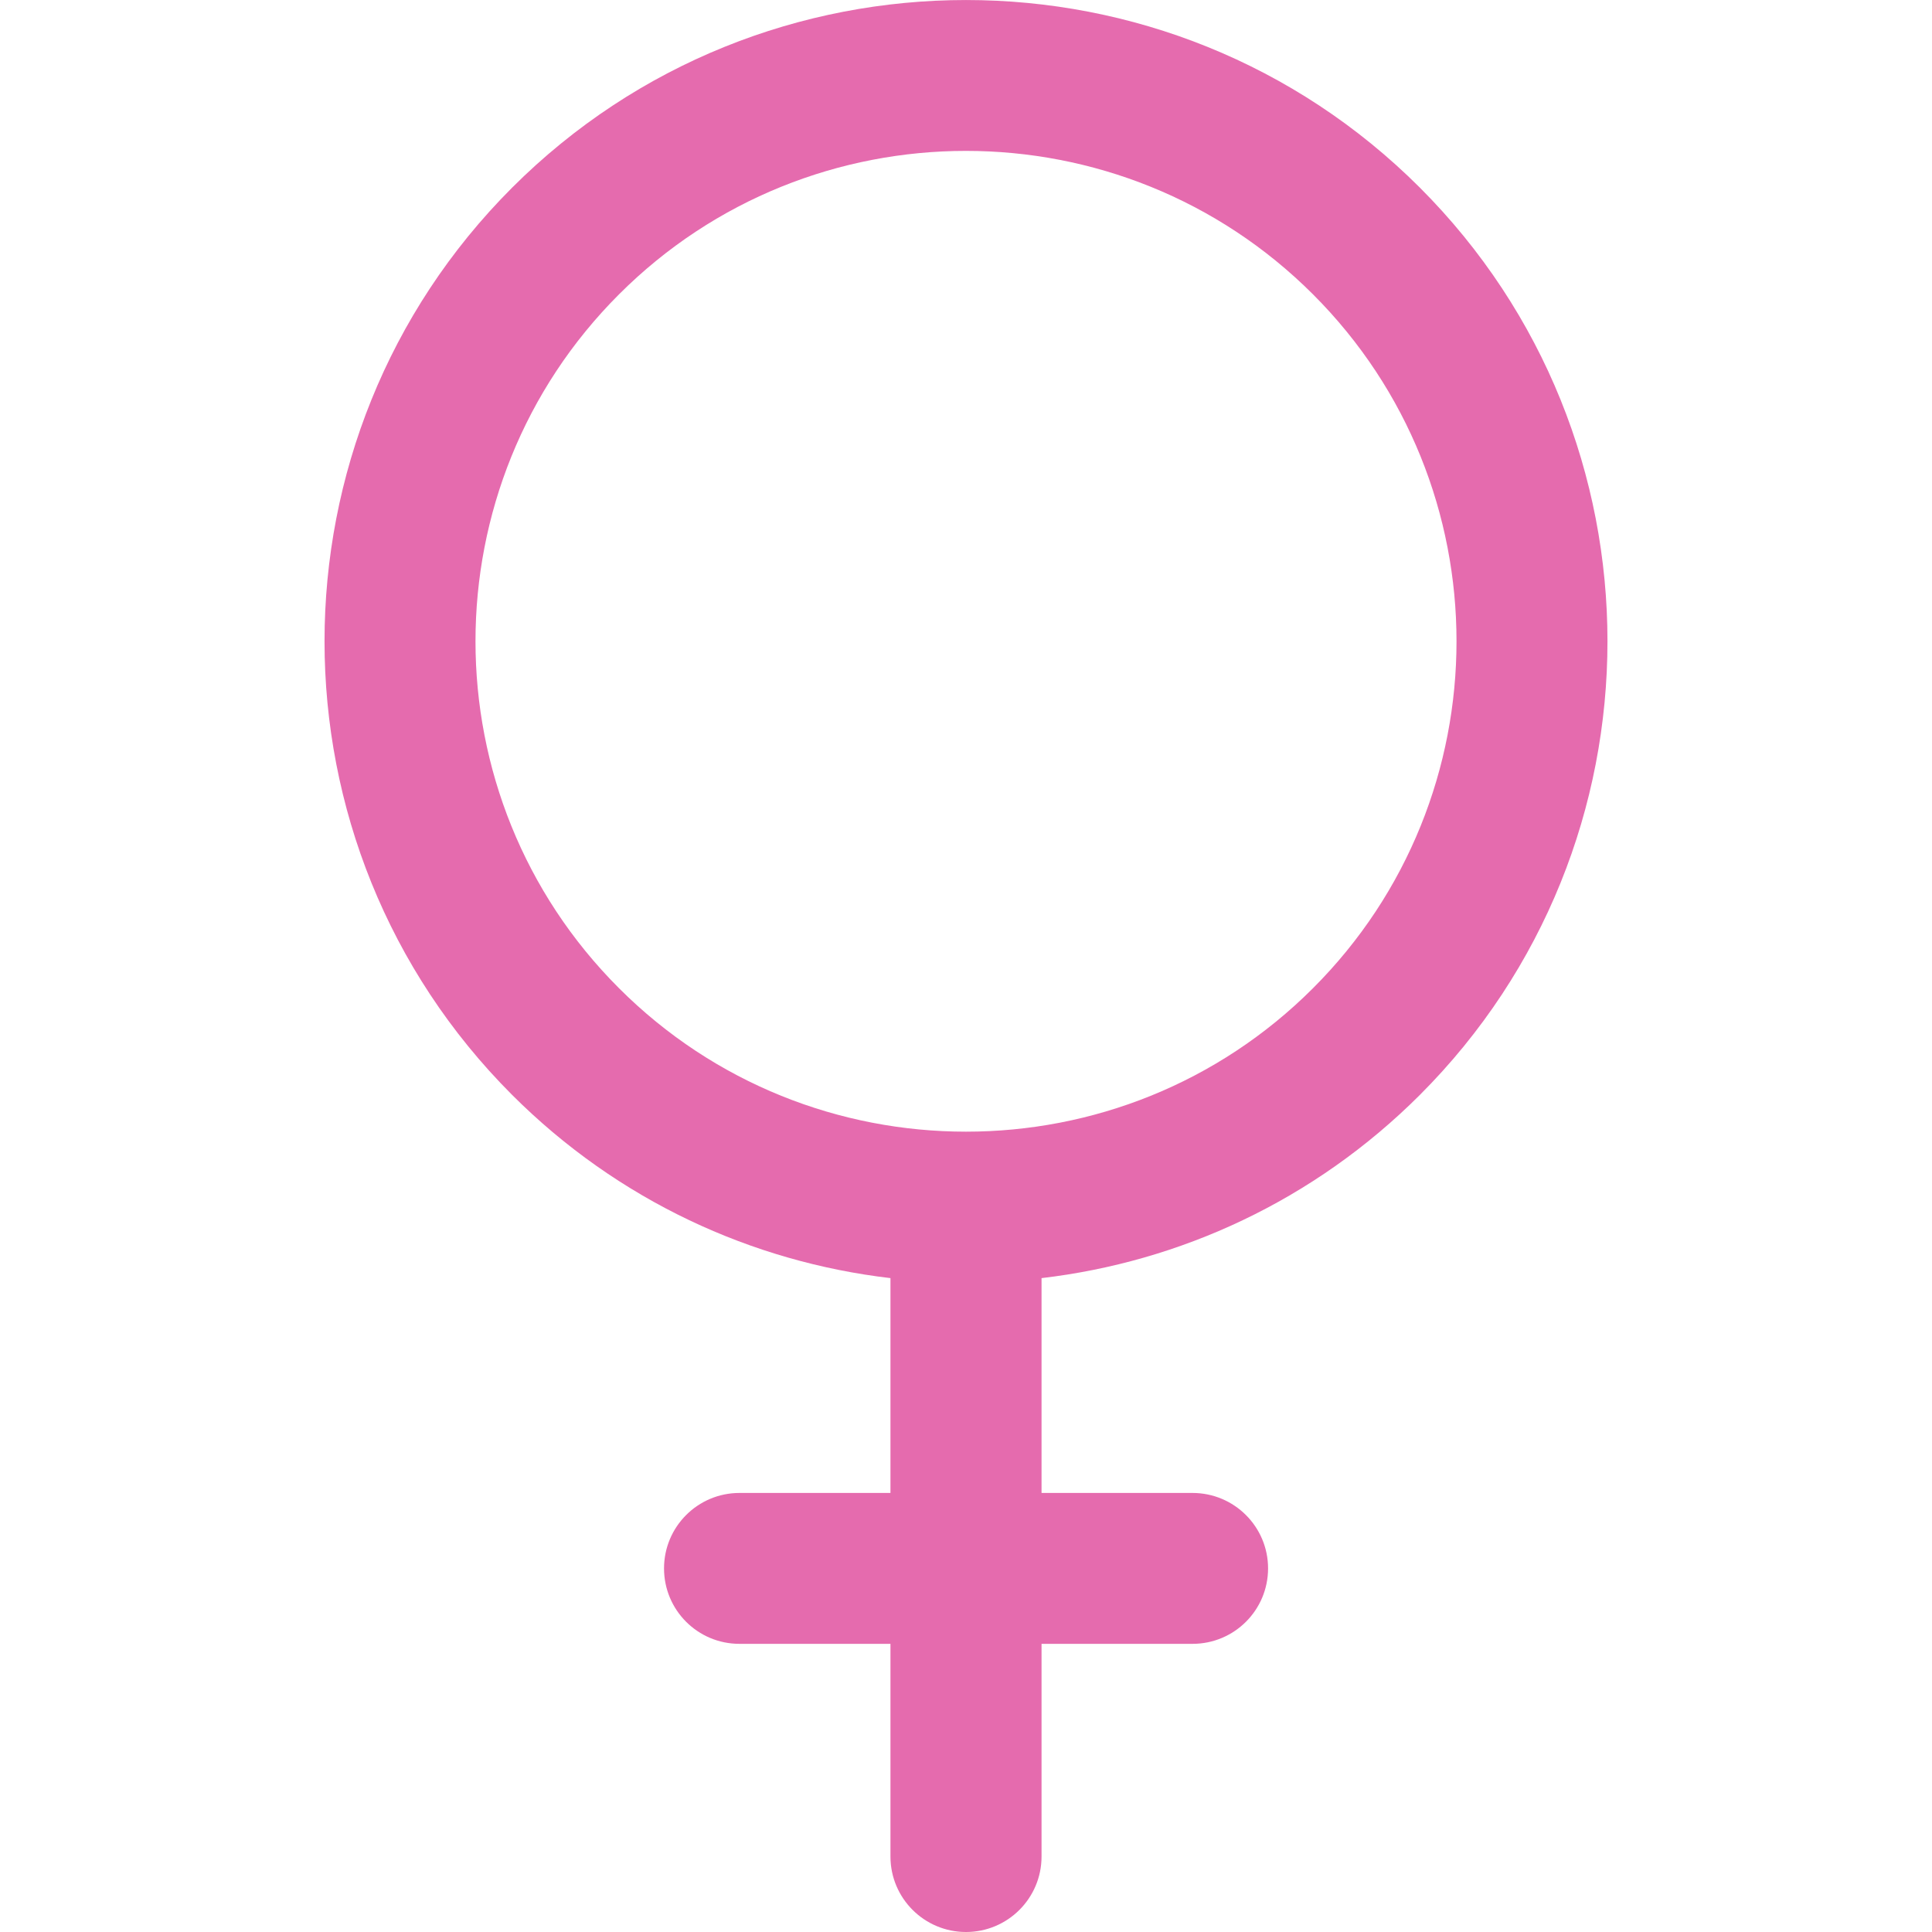 <svg width="20" height="20" viewBox="0 0 20 20" fill="none" xmlns="http://www.w3.org/2000/svg">
<g clip-path="url(#clip0_1_937)">
<path d="M14.698 11.335C17.288 8.745 17.288 4.532 14.698 1.942C12.107 -0.647 7.893 -0.647 5.302 1.942C2.712 4.532 2.712 8.745 5.302 11.335C6.399 12.431 7.786 13.063 9.218 13.231V15.455H7.655C7.223 15.455 6.874 15.805 6.874 16.236C6.874 16.668 7.223 17.017 7.655 17.017H9.218V19.219C9.218 19.65 9.568 20 10 20C10.432 20 10.782 19.65 10.782 19.219V17.017H12.345C12.777 17.017 13.127 16.668 13.127 16.236C13.127 15.805 12.777 15.455 12.345 15.455H10.782V13.231C12.214 13.063 13.601 12.431 14.698 11.335ZM6.408 10.23C4.427 8.25 4.427 5.027 6.408 3.047C8.388 1.067 11.611 1.067 13.592 3.047C15.573 5.027 15.573 8.25 13.592 10.23C11.612 12.21 8.388 12.21 6.408 10.23Z" fill="#E56BAE"/>
</g>
<defs>
<clipPath id="clip0_1_937">
<rect width="20" height="20" fill="white"/>
</clipPath>
</defs>
</svg>
